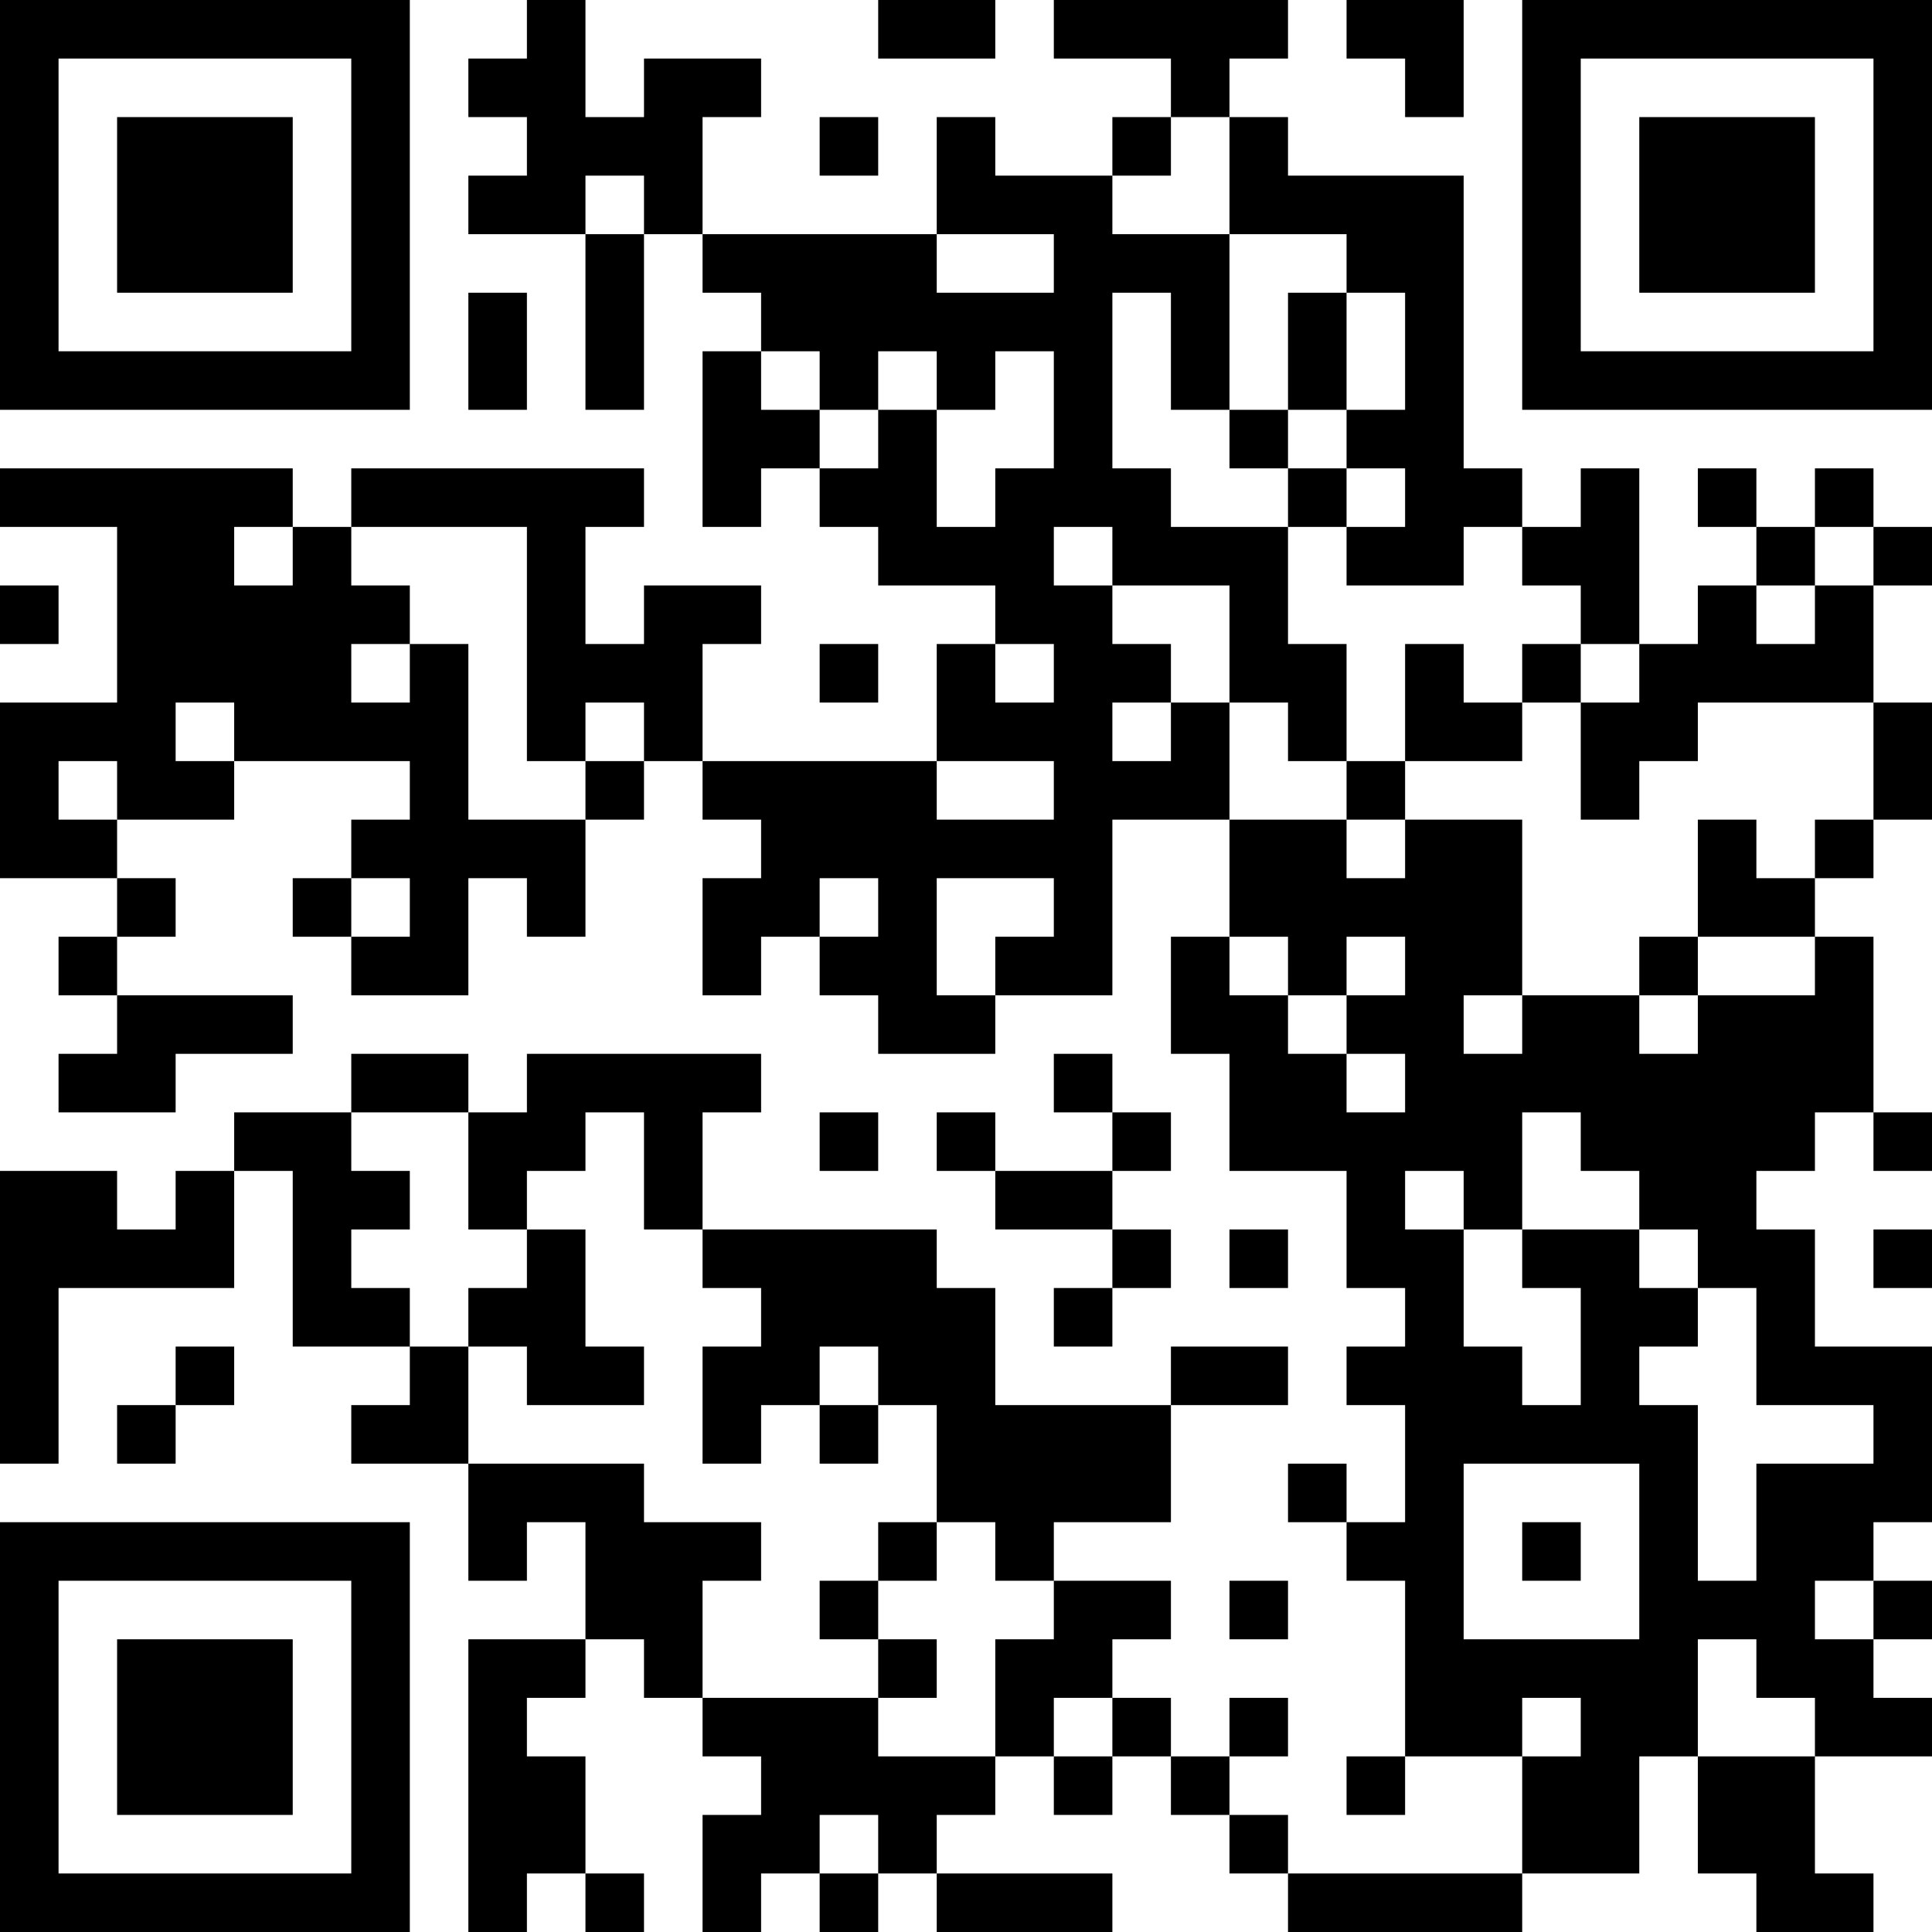 <?xml version="1.0" encoding="UTF-8"?>
<svg xmlns="http://www.w3.org/2000/svg" version="1.1" width="300" height="300" viewBox="0 0 300 300"><rect x="0" y="0" width="300" height="300" fill="#ffffff"/><g transform="scale(9.091)"><g transform="translate(0,0)"><path fill-rule="evenodd" d="M9 0L9 1L8 1L8 2L9 2L9 3L8 3L8 4L10 4L10 7L11 7L11 4L12 4L12 5L13 5L13 6L12 6L12 9L13 9L13 8L14 8L14 9L15 9L15 10L17 10L17 11L16 11L16 13L12 13L12 11L13 11L13 10L11 10L11 11L10 11L10 9L11 9L11 8L6 8L6 9L5 9L5 8L0 8L0 9L2 9L2 12L0 12L0 15L2 15L2 16L1 16L1 17L2 17L2 18L1 18L1 19L3 19L3 18L5 18L5 17L2 17L2 16L3 16L3 15L2 15L2 14L4 14L4 13L7 13L7 14L6 14L6 15L5 15L5 16L6 16L6 17L8 17L8 15L9 15L9 16L10 16L10 14L11 14L11 13L12 13L12 14L13 14L13 15L12 15L12 17L13 17L13 16L14 16L14 17L15 17L15 18L17 18L17 17L19 17L19 14L21 14L21 16L20 16L20 18L21 18L21 20L23 20L23 22L24 22L24 23L23 23L23 24L24 24L24 26L23 26L23 25L22 25L22 26L23 26L23 27L24 27L24 30L23 30L23 31L24 31L24 30L26 30L26 32L22 32L22 31L21 31L21 30L22 30L22 29L21 29L21 30L20 30L20 29L19 29L19 28L20 28L20 27L18 27L18 26L20 26L20 24L22 24L22 23L20 23L20 24L17 24L17 22L16 22L16 21L12 21L12 19L13 19L13 18L9 18L9 19L8 19L8 18L6 18L6 19L4 19L4 20L3 20L3 21L2 21L2 20L0 20L0 25L1 25L1 22L4 22L4 20L5 20L5 23L7 23L7 24L6 24L6 25L8 25L8 27L9 27L9 26L10 26L10 28L8 28L8 33L9 33L9 32L10 32L10 33L11 33L11 32L10 32L10 30L9 30L9 29L10 29L10 28L11 28L11 29L12 29L12 30L13 30L13 31L12 31L12 33L13 33L13 32L14 32L14 33L15 33L15 32L16 32L16 33L19 33L19 32L16 32L16 31L17 31L17 30L18 30L18 31L19 31L19 30L20 30L20 31L21 31L21 32L22 32L22 33L26 33L26 32L28 32L28 30L29 30L29 32L30 32L30 33L32 33L32 32L31 32L31 30L33 30L33 29L32 29L32 28L33 28L33 27L32 27L32 26L33 26L33 23L31 23L31 21L30 21L30 20L31 20L31 19L32 19L32 20L33 20L33 19L32 19L32 16L31 16L31 15L32 15L32 14L33 14L33 12L32 12L32 10L33 10L33 9L32 9L32 8L31 8L31 9L30 9L30 8L29 8L29 9L30 9L30 10L29 10L29 11L28 11L28 8L27 8L27 9L26 9L26 8L25 8L25 3L22 3L22 2L21 2L21 1L22 1L22 0L18 0L18 1L20 1L20 2L19 2L19 3L17 3L17 2L16 2L16 4L12 4L12 2L13 2L13 1L11 1L11 2L10 2L10 0ZM15 0L15 1L17 1L17 0ZM23 0L23 1L24 1L24 2L25 2L25 0ZM14 2L14 3L15 3L15 2ZM20 2L20 3L19 3L19 4L21 4L21 7L20 7L20 5L19 5L19 8L20 8L20 9L22 9L22 11L23 11L23 13L22 13L22 12L21 12L21 10L19 10L19 9L18 9L18 10L19 10L19 11L20 11L20 12L19 12L19 13L20 13L20 12L21 12L21 14L23 14L23 15L24 15L24 14L26 14L26 17L25 17L25 18L26 18L26 17L28 17L28 18L29 18L29 17L31 17L31 16L29 16L29 14L30 14L30 15L31 15L31 14L32 14L32 12L29 12L29 13L28 13L28 14L27 14L27 12L28 12L28 11L27 11L27 10L26 10L26 9L25 9L25 10L23 10L23 9L24 9L24 8L23 8L23 7L24 7L24 5L23 5L23 4L21 4L21 2ZM10 3L10 4L11 4L11 3ZM16 4L16 5L18 5L18 4ZM8 5L8 7L9 7L9 5ZM22 5L22 7L21 7L21 8L22 8L22 9L23 9L23 8L22 8L22 7L23 7L23 5ZM13 6L13 7L14 7L14 8L15 8L15 7L16 7L16 9L17 9L17 8L18 8L18 6L17 6L17 7L16 7L16 6L15 6L15 7L14 7L14 6ZM4 9L4 10L5 10L5 9ZM6 9L6 10L7 10L7 11L6 11L6 12L7 12L7 11L8 11L8 14L10 14L10 13L11 13L11 12L10 12L10 13L9 13L9 9ZM31 9L31 10L30 10L30 11L31 11L31 10L32 10L32 9ZM0 10L0 11L1 11L1 10ZM14 11L14 12L15 12L15 11ZM17 11L17 12L18 12L18 11ZM24 11L24 13L23 13L23 14L24 14L24 13L26 13L26 12L27 12L27 11L26 11L26 12L25 12L25 11ZM3 12L3 13L4 13L4 12ZM1 13L1 14L2 14L2 13ZM16 13L16 14L18 14L18 13ZM6 15L6 16L7 16L7 15ZM14 15L14 16L15 16L15 15ZM16 15L16 17L17 17L17 16L18 16L18 15ZM21 16L21 17L22 17L22 18L23 18L23 19L24 19L24 18L23 18L23 17L24 17L24 16L23 16L23 17L22 17L22 16ZM28 16L28 17L29 17L29 16ZM18 18L18 19L19 19L19 20L17 20L17 19L16 19L16 20L17 20L17 21L19 21L19 22L18 22L18 23L19 23L19 22L20 22L20 21L19 21L19 20L20 20L20 19L19 19L19 18ZM6 19L6 20L7 20L7 21L6 21L6 22L7 22L7 23L8 23L8 25L11 25L11 26L13 26L13 27L12 27L12 29L15 29L15 30L17 30L17 28L18 28L18 27L17 27L17 26L16 26L16 24L15 24L15 23L14 23L14 24L13 24L13 25L12 25L12 23L13 23L13 22L12 22L12 21L11 21L11 19L10 19L10 20L9 20L9 21L8 21L8 19ZM14 19L14 20L15 20L15 19ZM26 19L26 21L25 21L25 20L24 20L24 21L25 21L25 23L26 23L26 24L27 24L27 22L26 22L26 21L28 21L28 22L29 22L29 23L28 23L28 24L29 24L29 27L30 27L30 25L32 25L32 24L30 24L30 22L29 22L29 21L28 21L28 20L27 20L27 19ZM9 21L9 22L8 22L8 23L9 23L9 24L11 24L11 23L10 23L10 21ZM21 21L21 22L22 22L22 21ZM32 21L32 22L33 22L33 21ZM3 23L3 24L2 24L2 25L3 25L3 24L4 24L4 23ZM14 24L14 25L15 25L15 24ZM25 25L25 28L28 28L28 25ZM15 26L15 27L14 27L14 28L15 28L15 29L16 29L16 28L15 28L15 27L16 27L16 26ZM26 26L26 27L27 27L27 26ZM21 27L21 28L22 28L22 27ZM31 27L31 28L32 28L32 27ZM29 28L29 30L31 30L31 29L30 29L30 28ZM18 29L18 30L19 30L19 29ZM26 29L26 30L27 30L27 29ZM14 31L14 32L15 32L15 31ZM0 0L0 7L7 7L7 0ZM1 1L1 6L6 6L6 1ZM2 2L2 5L5 5L5 2ZM26 0L26 7L33 7L33 0ZM27 1L27 6L32 6L32 1ZM28 2L28 5L31 5L31 2ZM0 26L0 33L7 33L7 26ZM1 27L1 32L6 32L6 27ZM2 28L2 31L5 31L5 28Z" fill="#000000"/></g></g></svg>
